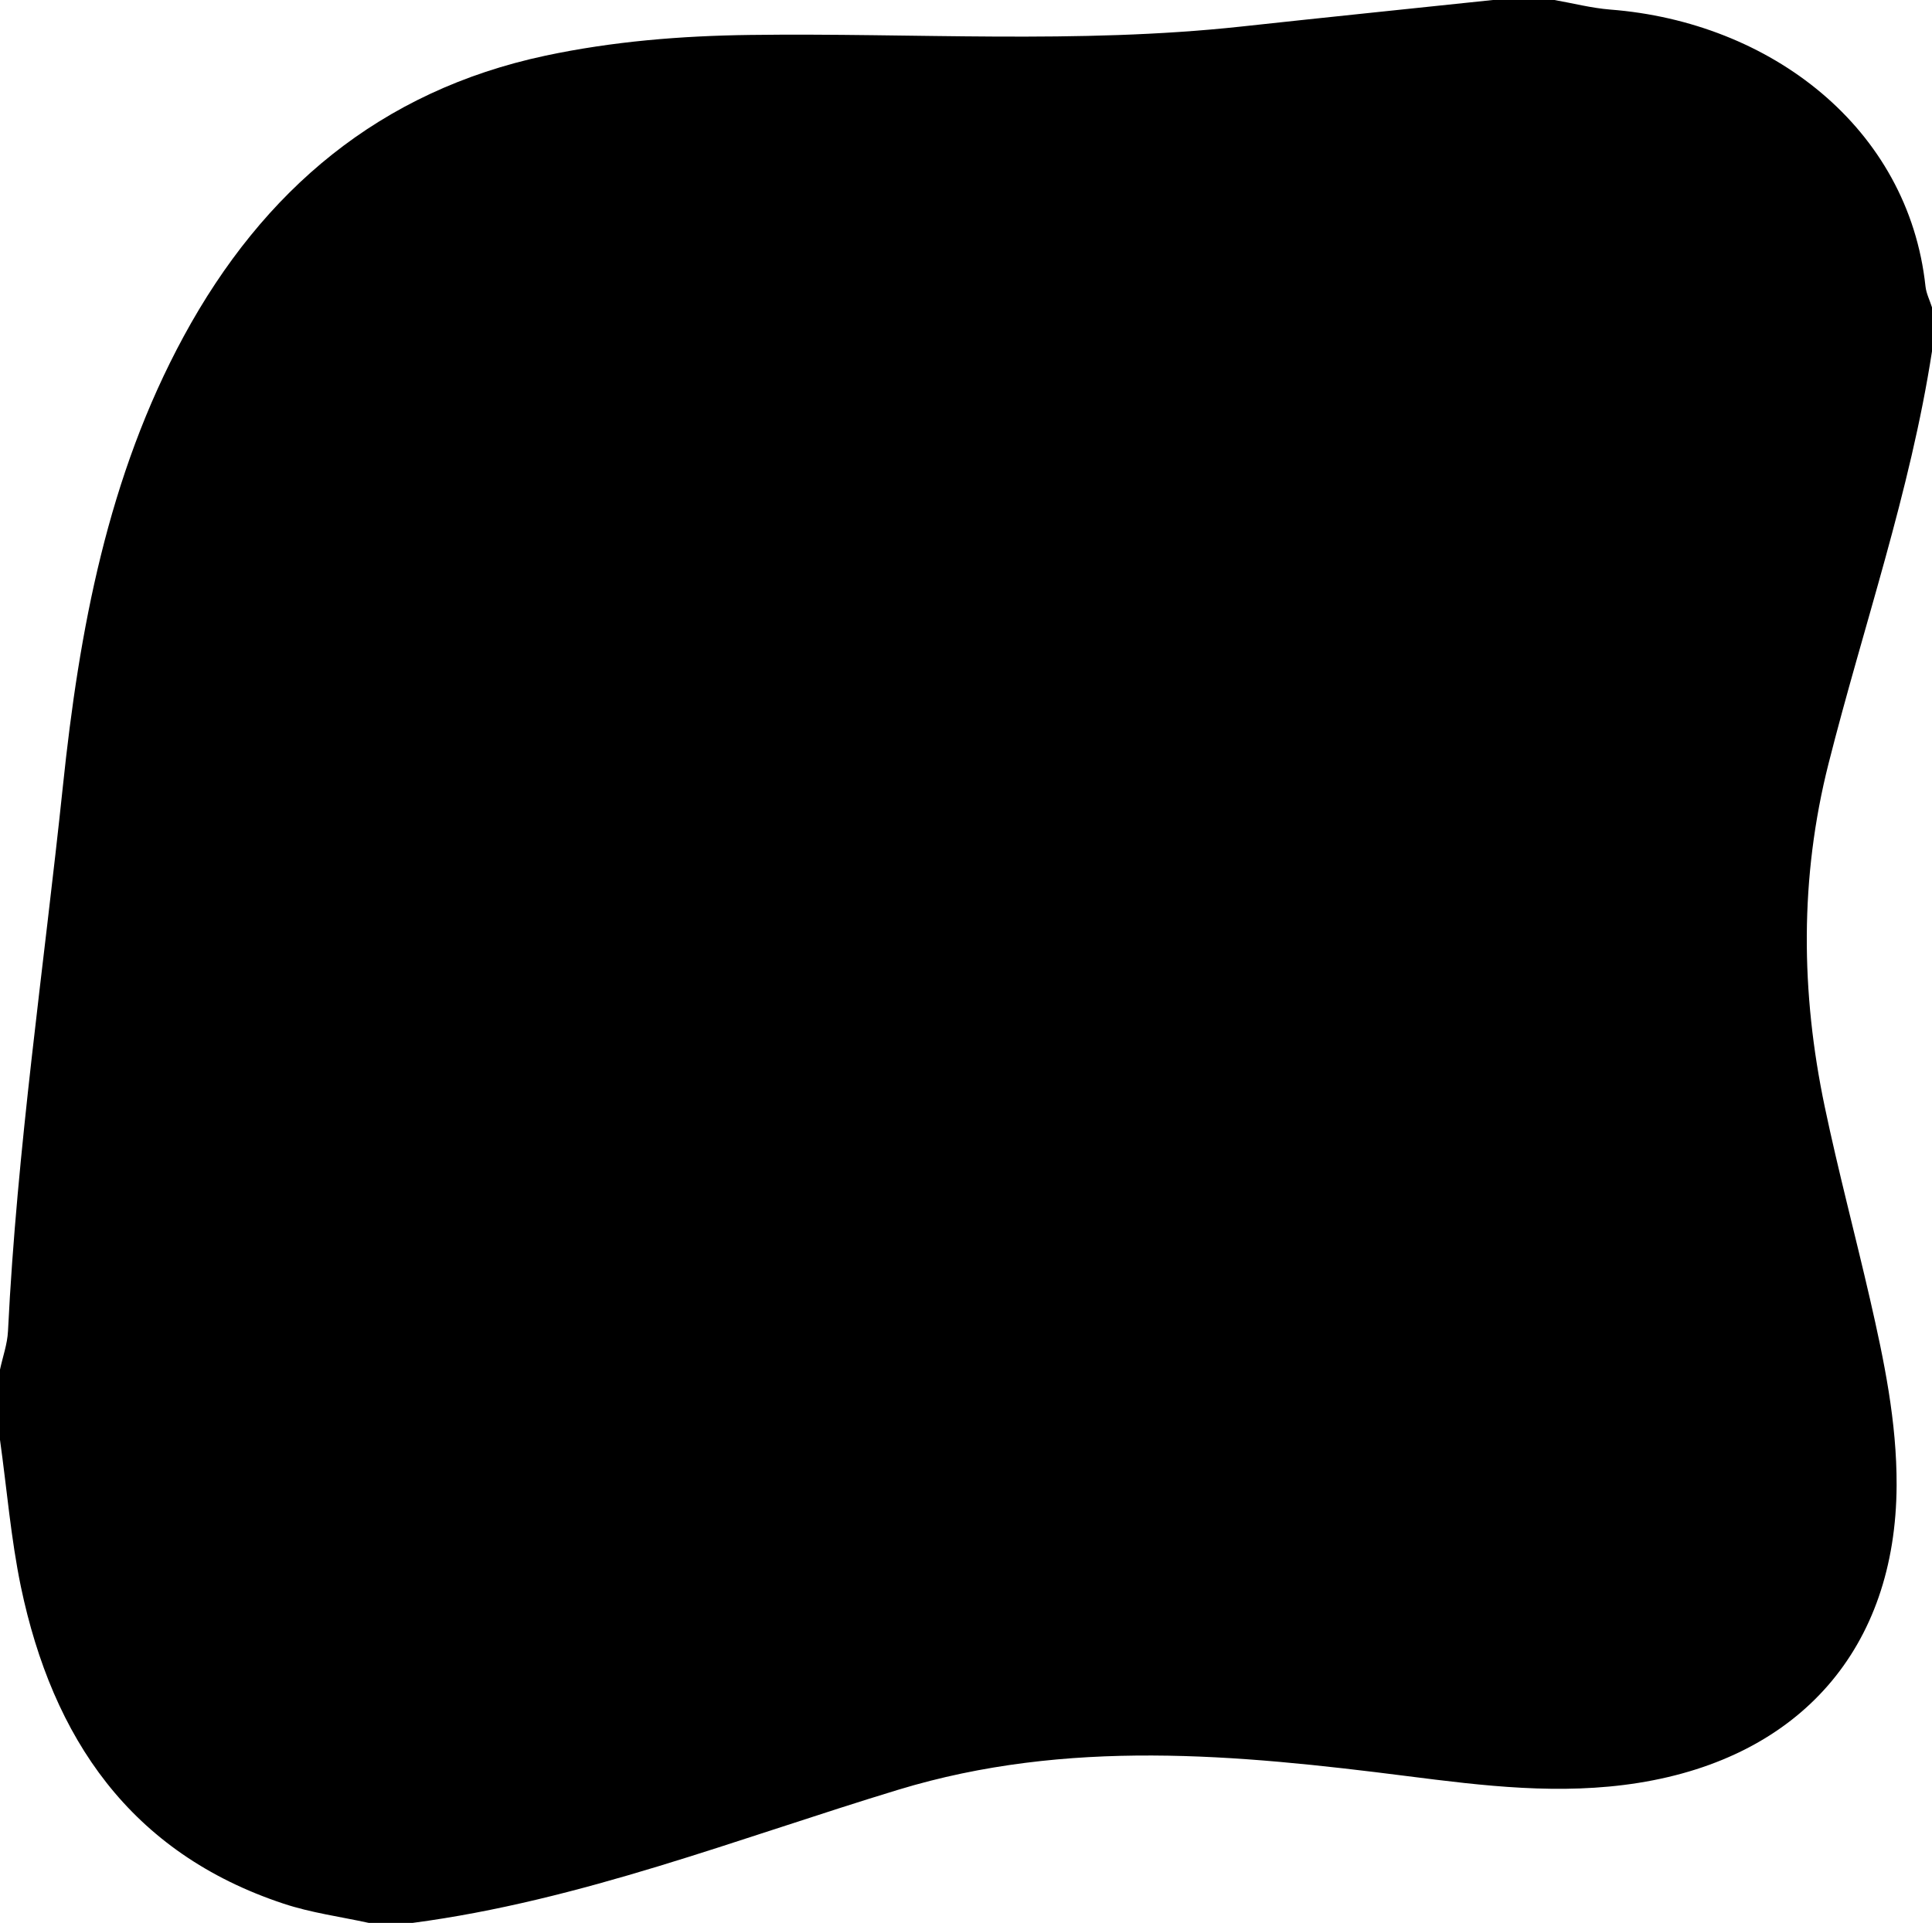 <?xml version="1.0" encoding="UTF-8"?>
<svg id="mask2" data-name="mask2" xmlns="http://www.w3.org/2000/svg" width="220" height="219" viewBox="0 0 220 219">
  <g id="mask2">
    <path d="M170,0c2.33,0,4.67,0,7,0,2.12.37,4.22.92,6.36,1.09,18.23,1.41,33.96,13.44,35.9,31.54.09.81.49,1.58.74,2.38v5c-2.47,16.02-7.82,31.31-11.78,46.96-3.29,13.01-3.17,26.06-.43,39.11,1.54,7.33,3.47,14.58,5.15,21.89,1.6,6.98,3.06,13.98,3.03,21.22-.08,18.57-11.01,30.95-29.39,33.88-8.91,1.42-17.63.34-26.35-.77-19.42-2.47-38.68-4.3-57.93,1.55-18.29,5.56-36.18,12.64-55.31,15.17h-5c-3.24-.71-6.57-1.15-9.7-2.19-17.45-5.78-26.3-18.86-29.91-36.09C1.24,175.23.78,169.58,0,164c0-2.67,0-5.33,0-8,.31-1.46.84-2.91.91-4.38,1.02-20.79,4.08-41.38,6.25-62.06,1.86-17.77,5.1-35.3,13.77-51.27C29.96,21.66,43.26,10.36,62.11,6.34c7.67-1.63,15.44-2.26,23.3-2.36,18.62-.25,37.27,1.06,55.87-.95C150.84,1.99,160.42,1.01,170,0Z"/>
  </g>
</svg>